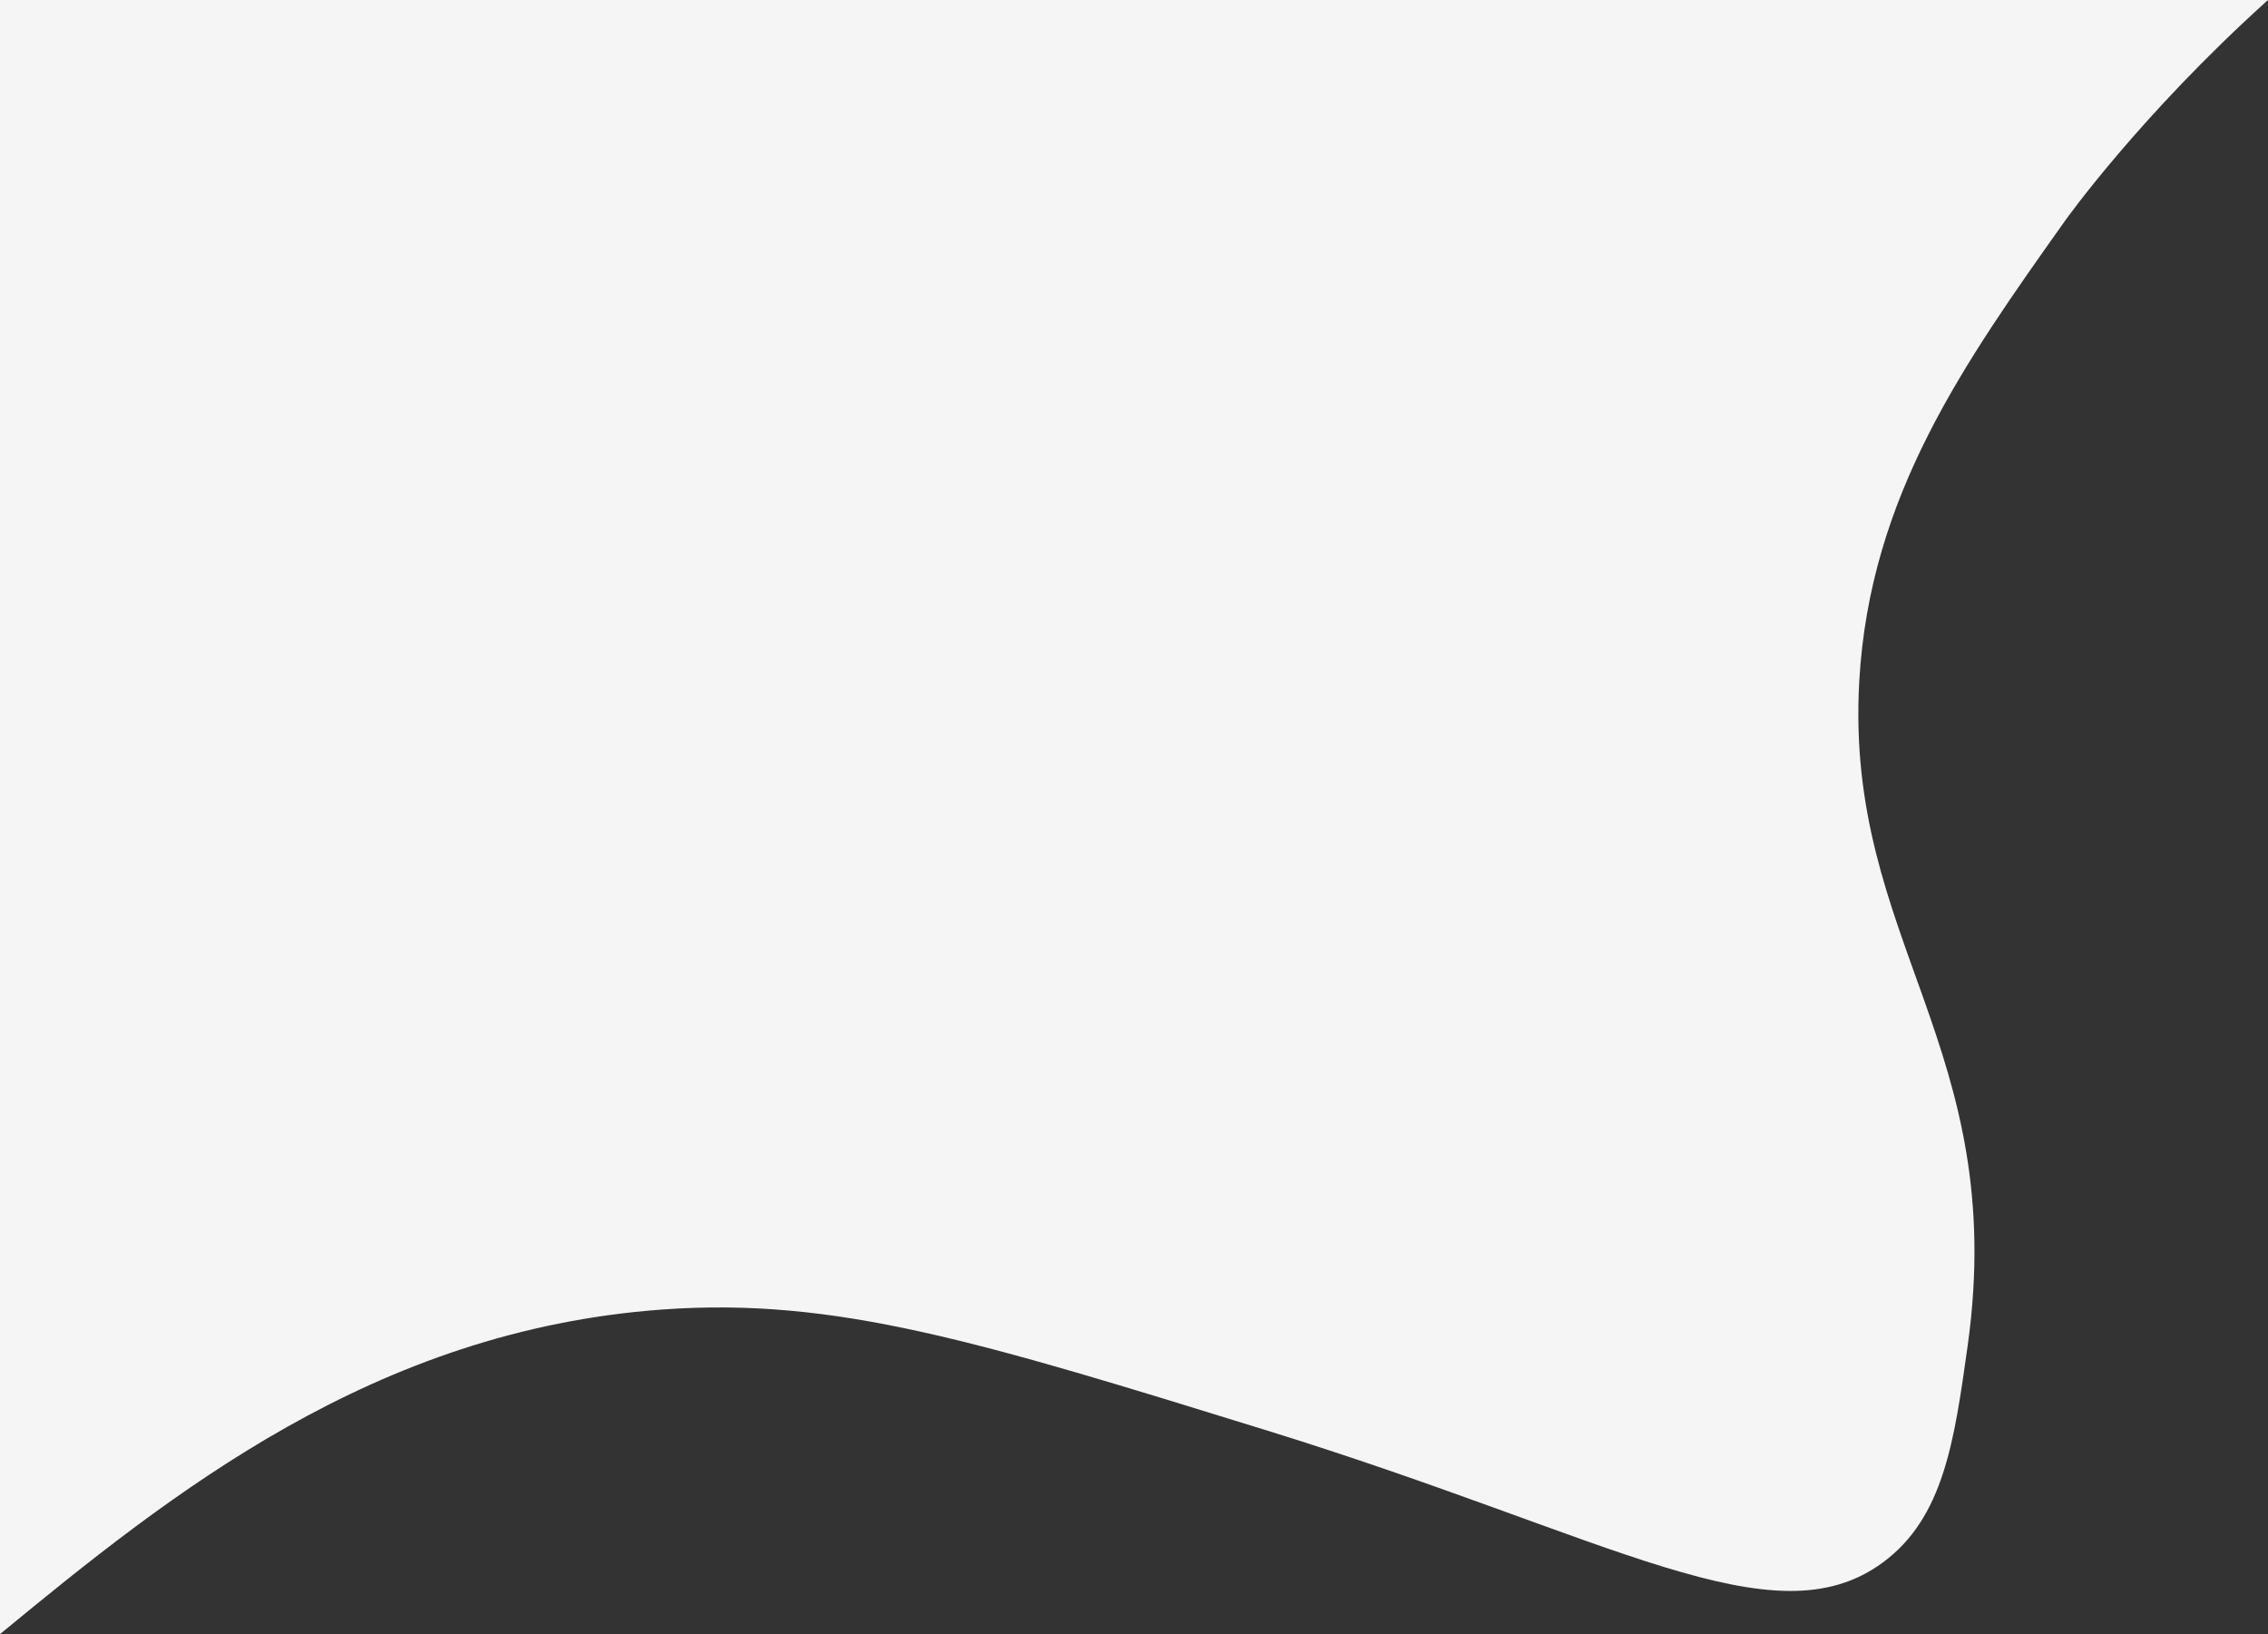 <svg id="home" xmlns="http://www.w3.org/2000/svg" viewBox="0 0 1443.67 1040.09"><rect x="0" y="0" width="1443.67" height="1040.09" fill="#333333" stroke="none"/><defs><style>.cls-1{fill:#f5f5f5;}</style></defs><path class="cls-1" d="M806.5,910.5c220.55,68.25,322.28,135.31,392,84,38.7-28.48,45.51-77.22,54-138,26.57-190.21-78.37-257.63-69-423,6.68-117.84,66.7-202.41,131-293,0,0,47.53-67,129.17-140.5H0V1040.09c109-89.76,238.32-193.3,421.5-206.59C531.81,825.5,623.37,853.83,806.5,910.5Z"/></svg>